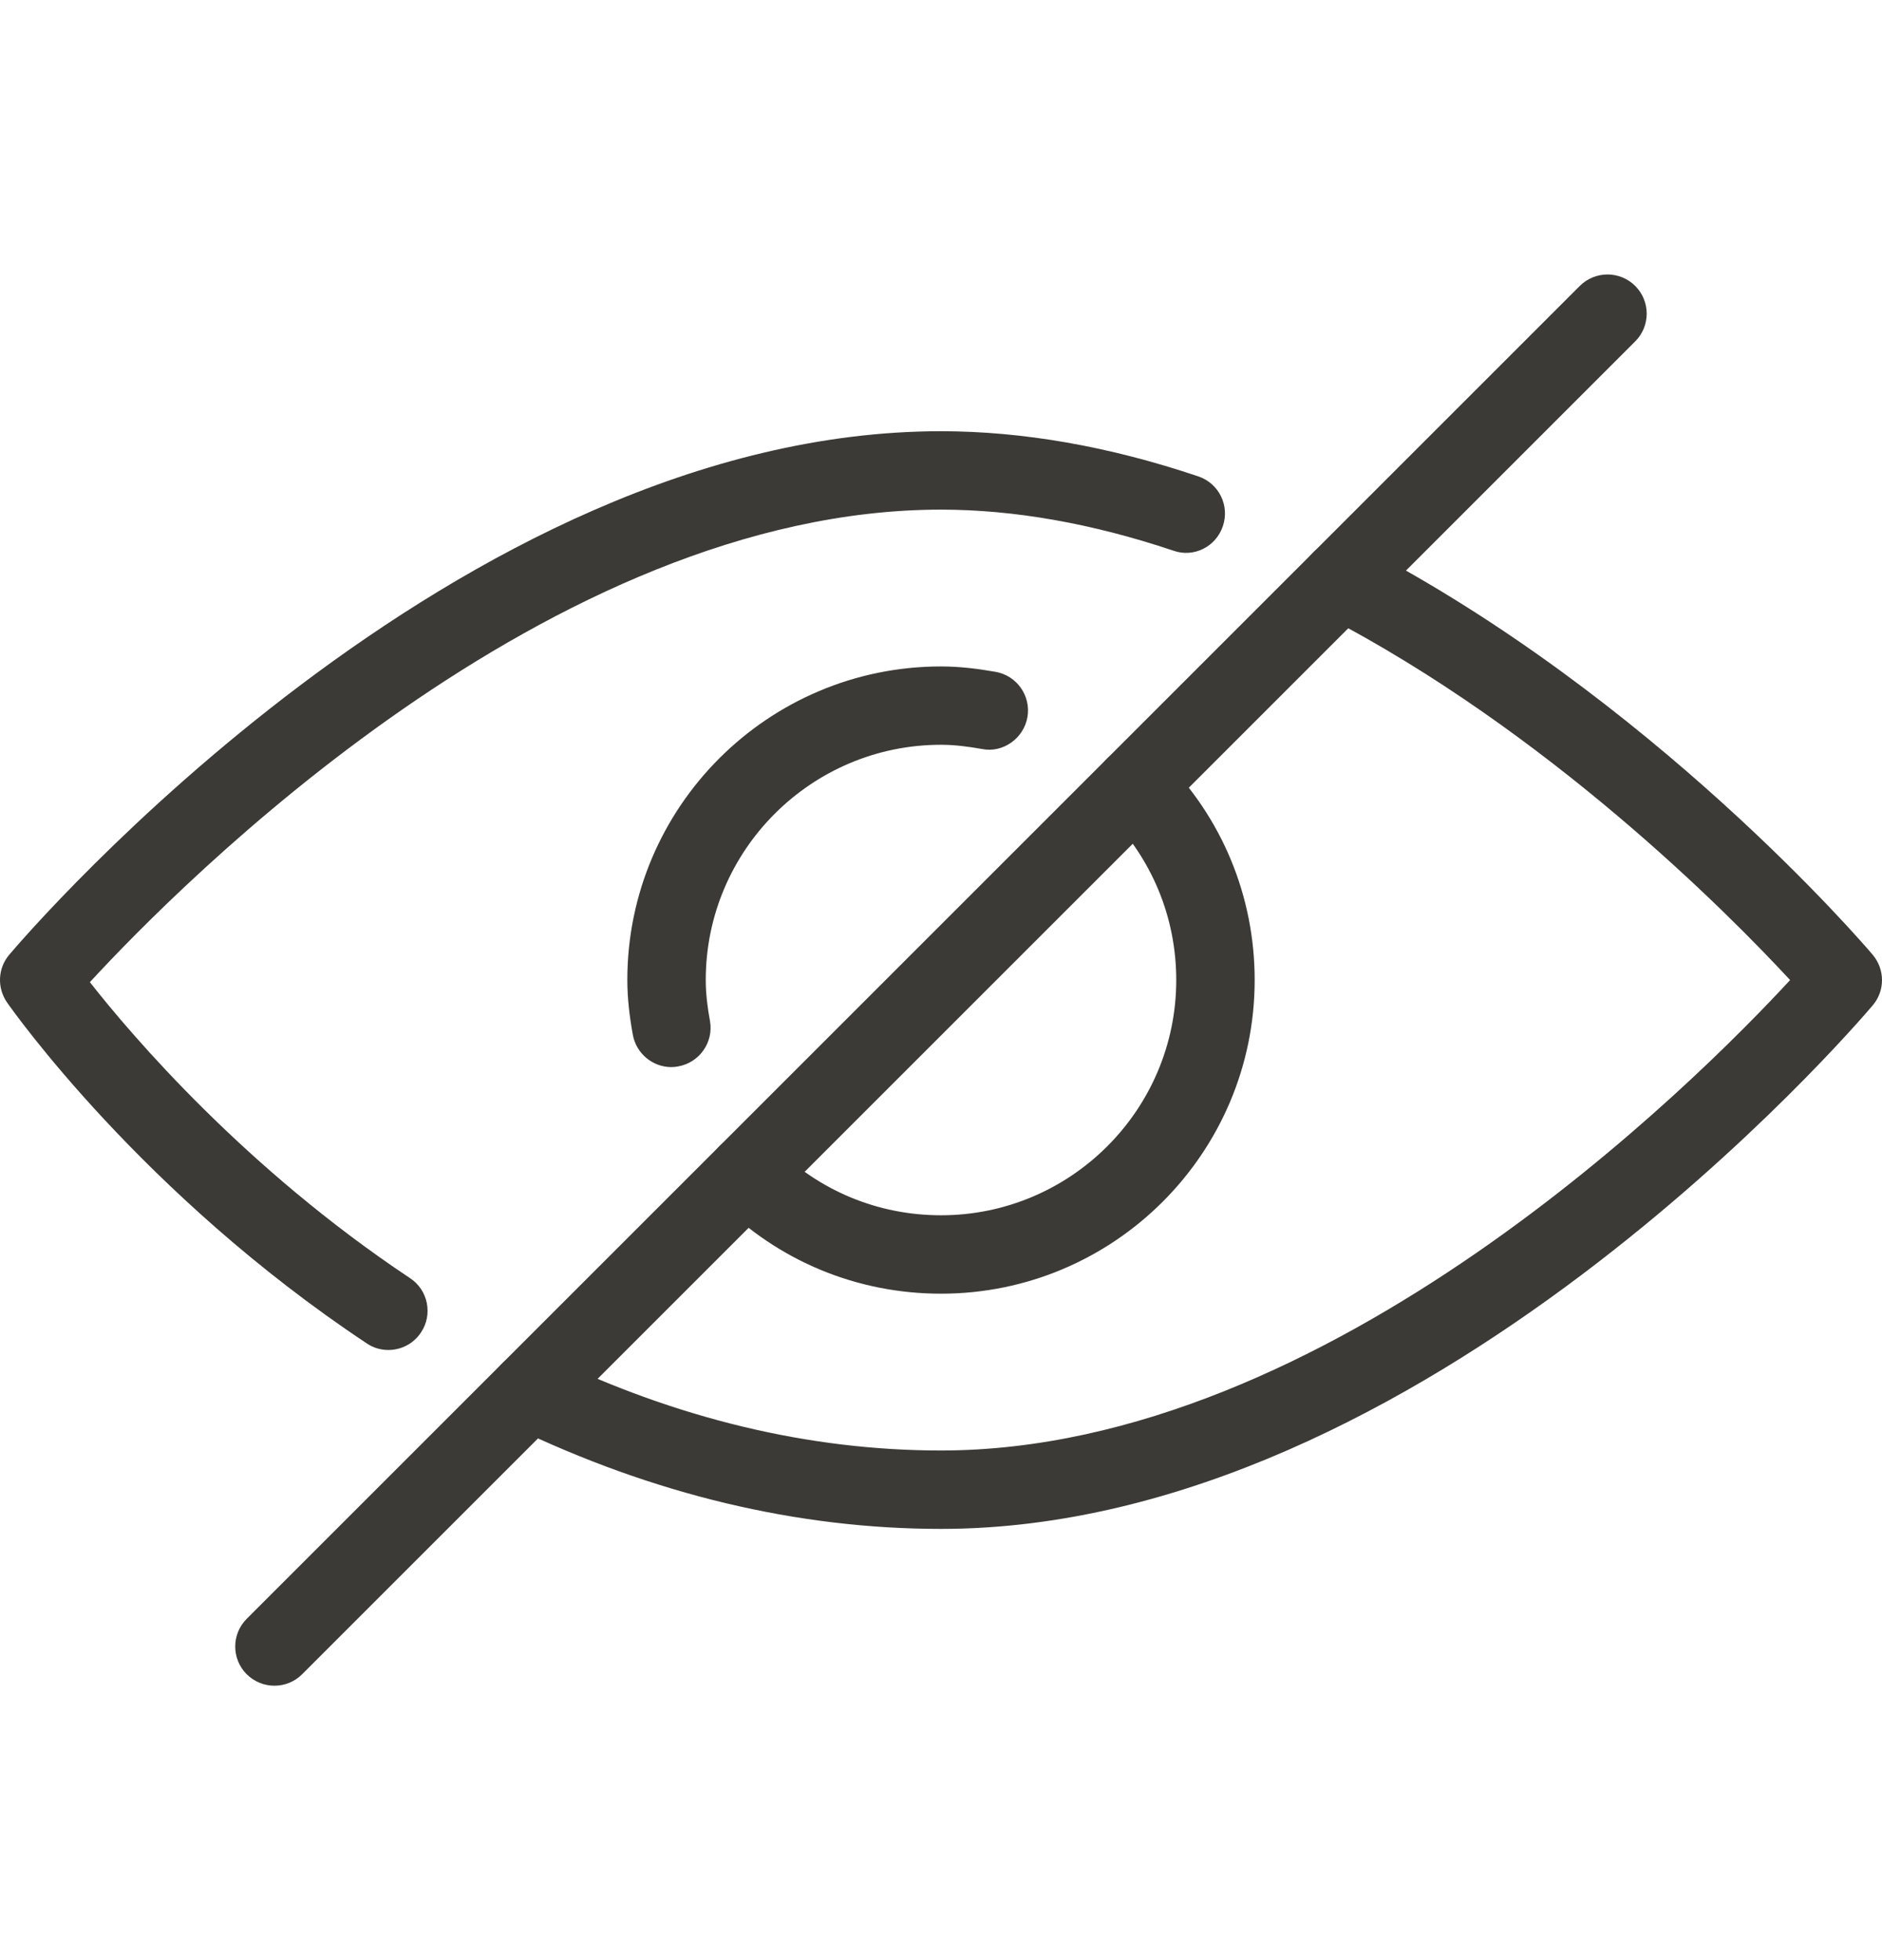 <svg width="24" height="25" viewBox="0 0 24 25" fill="none" xmlns="http://www.w3.org/2000/svg">
<g clip-path="url(#clip0_794_1071)">
<path d="M14.828 9.672C14.633 9.477 14.316 9.477 14.121 9.672C13.926 9.867 13.926 10.185 14.121 10.379C14.687 10.945 15 11.698 15 12.5C15 14.154 13.654 15.5 12 15.5C11.198 15.5 10.445 15.188 9.879 14.621C9.684 14.426 9.367 14.426 9.172 14.621C8.977 14.815 8.977 15.133 9.172 15.328C9.926 16.084 10.931 16.5 12 16.5C14.206 16.5 16 14.706 16 12.5C16 11.431 15.584 10.426 14.828 9.672Z" fill="#3C3A36"/>
<path d="M12.697 8.569C12.47 8.529 12.238 8.5 12 8.5C9.794 8.5 8 10.293 8 12.499C8 12.738 8.029 12.97 8.07 13.197C8.113 13.438 8.324 13.61 8.561 13.61C8.59 13.61 8.619 13.607 8.649 13.601C8.92 13.553 9.102 13.293 9.054 13.023C9.023 12.852 9 12.68 9 12.499C9 10.845 10.346 9.499 12 9.499C12.18 9.499 12.353 9.523 12.523 9.553C12.789 9.607 13.054 9.418 13.102 9.148C13.15 8.877 12.968 8.617 12.697 8.569Z" fill="#3C3A36"/>
<path d="M23.881 12.177C23.768 12.043 21.063 8.886 17.332 6.953C17.09 6.826 16.785 6.922 16.658 7.168C16.531 7.413 16.627 7.715 16.873 7.842C19.747 9.33 22.043 11.652 22.828 12.5C21.636 13.791 16.945 18.5 12 18.5C10.322 18.5 8.631 18.095 6.972 17.294C6.726 17.174 6.425 17.279 6.305 17.528C6.184 17.776 6.289 18.075 6.538 18.195C8.333 19.061 10.171 19.5 12 19.5C18.161 19.5 23.651 13.095 23.882 12.822C24.04 12.636 24.039 12.364 23.881 12.177Z" fill="#3C3A36"/>
<path d="M15.281 6.076C14.143 5.692 13.039 5.5 12 5.5C5.839 5.5 0.349 11.903 0.118 12.177C-0.028 12.348 -0.04 12.598 0.09 12.786C0.159 12.884 1.812 15.232 4.677 17.134C4.762 17.192 4.857 17.218 4.953 17.218C5.114 17.218 5.273 17.14 5.369 16.994C5.522 16.765 5.459 16.453 5.229 16.302C3.125 14.902 1.685 13.213 1.146 12.527C2.297 11.277 7.019 6.5 12 6.5C12.931 6.5 13.928 6.676 14.962 7.023C15.224 7.117 15.508 6.972 15.595 6.709C15.683 6.447 15.543 6.164 15.281 6.076Z" fill="#3C3A36"/>
<path d="M20.853 3.647C20.658 3.452 20.341 3.452 20.146 3.647L3.146 20.647C2.951 20.842 2.951 21.159 3.146 21.354C3.244 21.451 3.372 21.5 3.5 21.5C3.628 21.5 3.756 21.451 3.853 21.354L20.853 4.354C21.048 4.159 21.048 3.842 20.853 3.647Z" fill="#3C3A36"/>
</g>
<defs>
<clipPath id="clip0_794_1071">
<rect width="24" height="24" fill="white" transform="translate(0 0.5)"/>
</clipPath>
</defs>
</svg>
